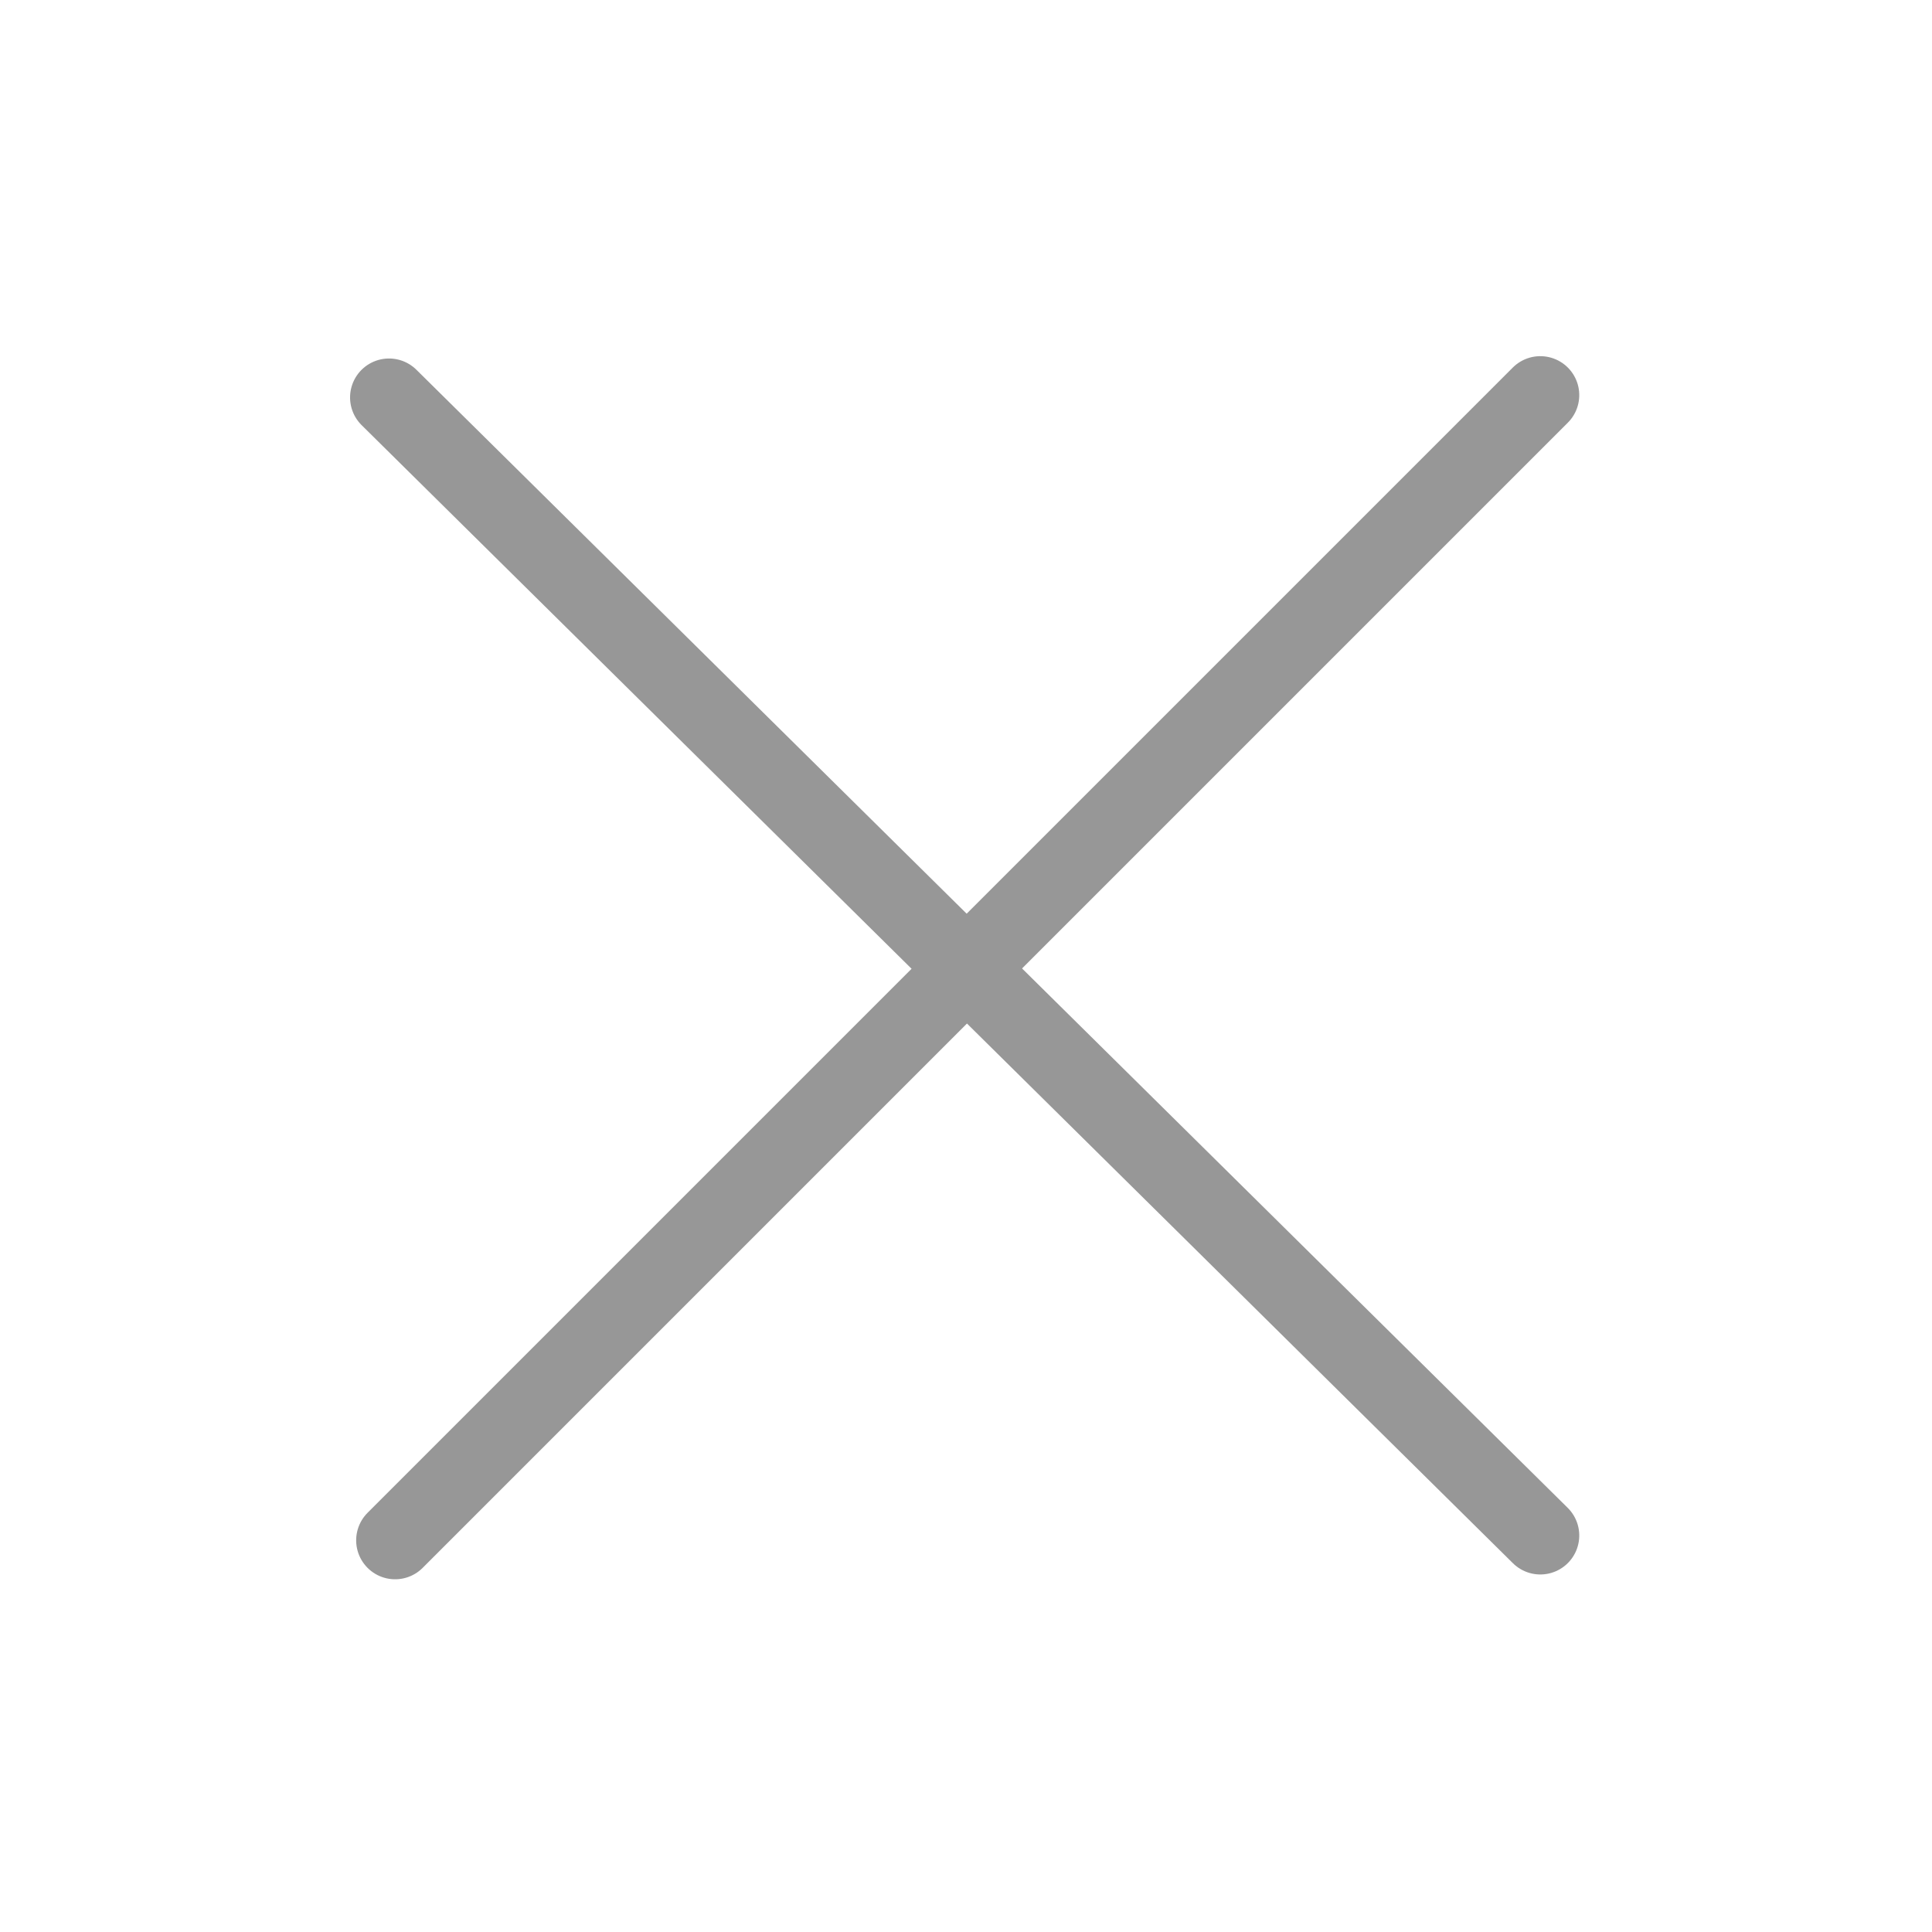 <?xml version="1.0" encoding="UTF-8"?>
<svg width="1240px" height="1240px" viewBox="0 0 1240 1240" version="1.1" xmlns="http://www.w3.org/2000/svg" xmlns:xlink="http://www.w3.org/1999/xlink">
    <!-- Generator: Sketch 55.2 (78181) - https://sketchapp.com -->
    <title>closeBig</title>
    <desc>Created with Sketch.</desc>
    <g id="closeBig" stroke="none" stroke-width="1" fill="none" fill-rule="evenodd" stroke-linecap="round">
        <g id="Group-2" transform="translate(620, 620) rotate(45) translate(-620, -620) translate(100, 100)" stroke="#979797" stroke-width="50">
            <path d="M0.11,523.828 L1039.11,517.828" id="Path-20"></path>
            <path d="M1.831,522.831 L1041.284,517.182" id="Path-20" transform="translate(521.558, 520.006) rotate(90.311) translate(-521.558, -520.006) "></path>
        </g>
    </g>
</svg>
